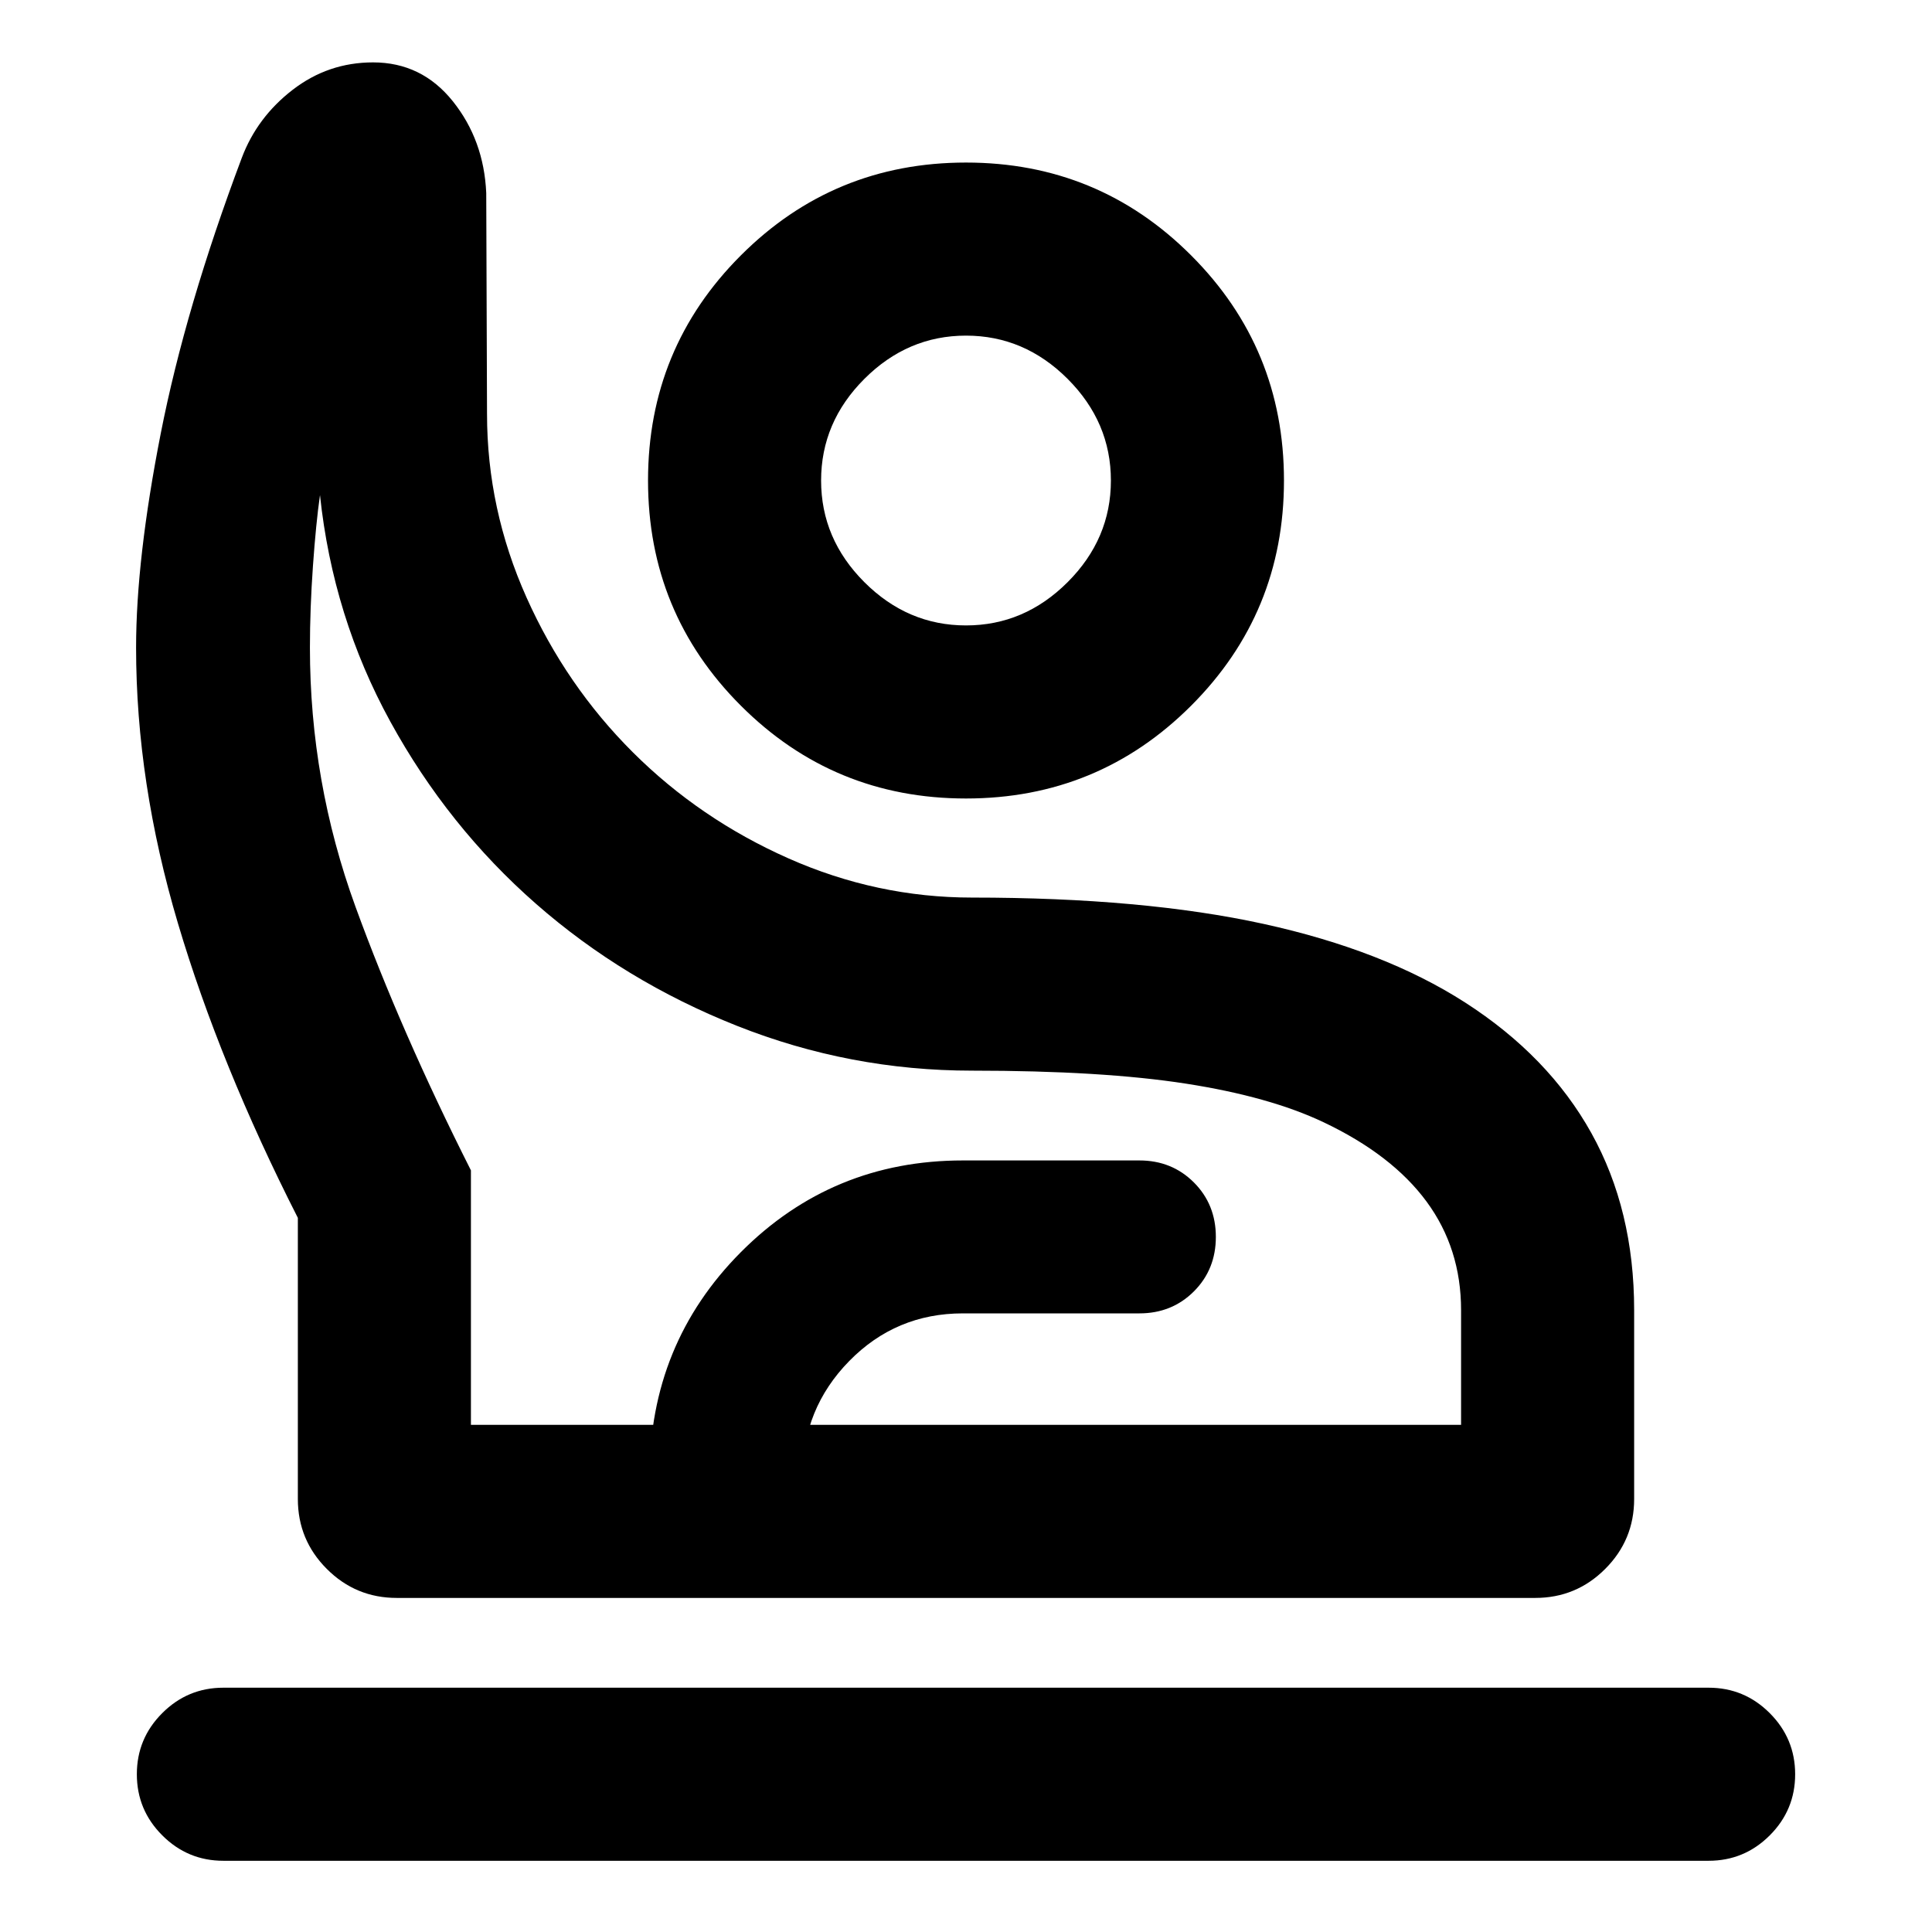 <svg xmlns="http://www.w3.org/2000/svg" height="24" viewBox="0 -960 960 960" width="24"><path d="M111-35.39q-17.75 0-30.37-12.63Q68-60.64 68-78.4q0-17.76 12.63-30.37 12.62-12.62 30.37-12.62h738q17.75 0 30.37 12.63Q892-96.13 892-78.37q0 17.75-12.63 30.37Q866.75-35.39 849-35.39H111ZM197.16-166q-20.37 0-34.76-14.4-14.4-14.39-14.4-34.76v-139.69q-38.77-76.3-59.58-146.34-20.8-70.04-20.8-136.96 0-44.08 12.27-106.54 12.27-62.46 40.26-136.89 7.62-20.19 25.28-33.8Q163.08-929 185.38-929q24.16 0 39.62 19.31 15.46 19.31 16.61 45.61l.39 109.77q0 47.31 19.61 91.16 19.62 43.84 52.89 77 33.27 33.15 77.23 52.65T483-514q85.15 0 144.85 13.08 59.69 13.08 100.07 39 41.54 26.69 62.81 64.92Q812-358.77 812-309v93.84q0 20.37-14.4 34.76-14.39 14.4-34.76 14.4H197.16ZM234-252h492v-57q0-30.64-17.15-53.94-17.16-23.29-51.24-39.45-26.76-12.69-68.3-19.15Q547.77-428 483-428q-60.69 0-116.81-22.27-56.11-22.27-99.88-60.65-43.77-38.39-72.35-90.5Q165.38-653.54 159-714q-2 14-3.5 35.23-1.5 21.23-1.5 40.62 0 66.53 22.65 128.73 22.66 62.19 57.35 130.96V-252Zm246-311.23q-65.75 0-111.87-46.12Q322-655.48 322-721.23t46.13-111.87q46.12-46.13 111.87-46.13t111.87 46.13Q638-786.98 638-721.23t-46.13 111.88Q545.75-563.23 480-563.23Zm0-86q29 0 50.5-21.5t21.5-50.5q0-29-21.5-50.5t-50.5-21.5q-29 0-50.5 21.5t-21.5 50.5q0 29 21.5 50.5t50.5 21.5ZM322.77-166v-60.62q0-65.61 45.36-111.19 45.37-45.57 110.33-45.57h87.69q16.15 0 27.08 10.92 10.92 10.93 10.92 27.09 0 16.15-10.92 27.07-10.93 10.91-27.08 10.91h-87.69q-33.27 0-56.48 23.68-23.21 23.68-23.21 57.09V-166h-76ZM483-252Zm-3-469.23Z"/></svg>